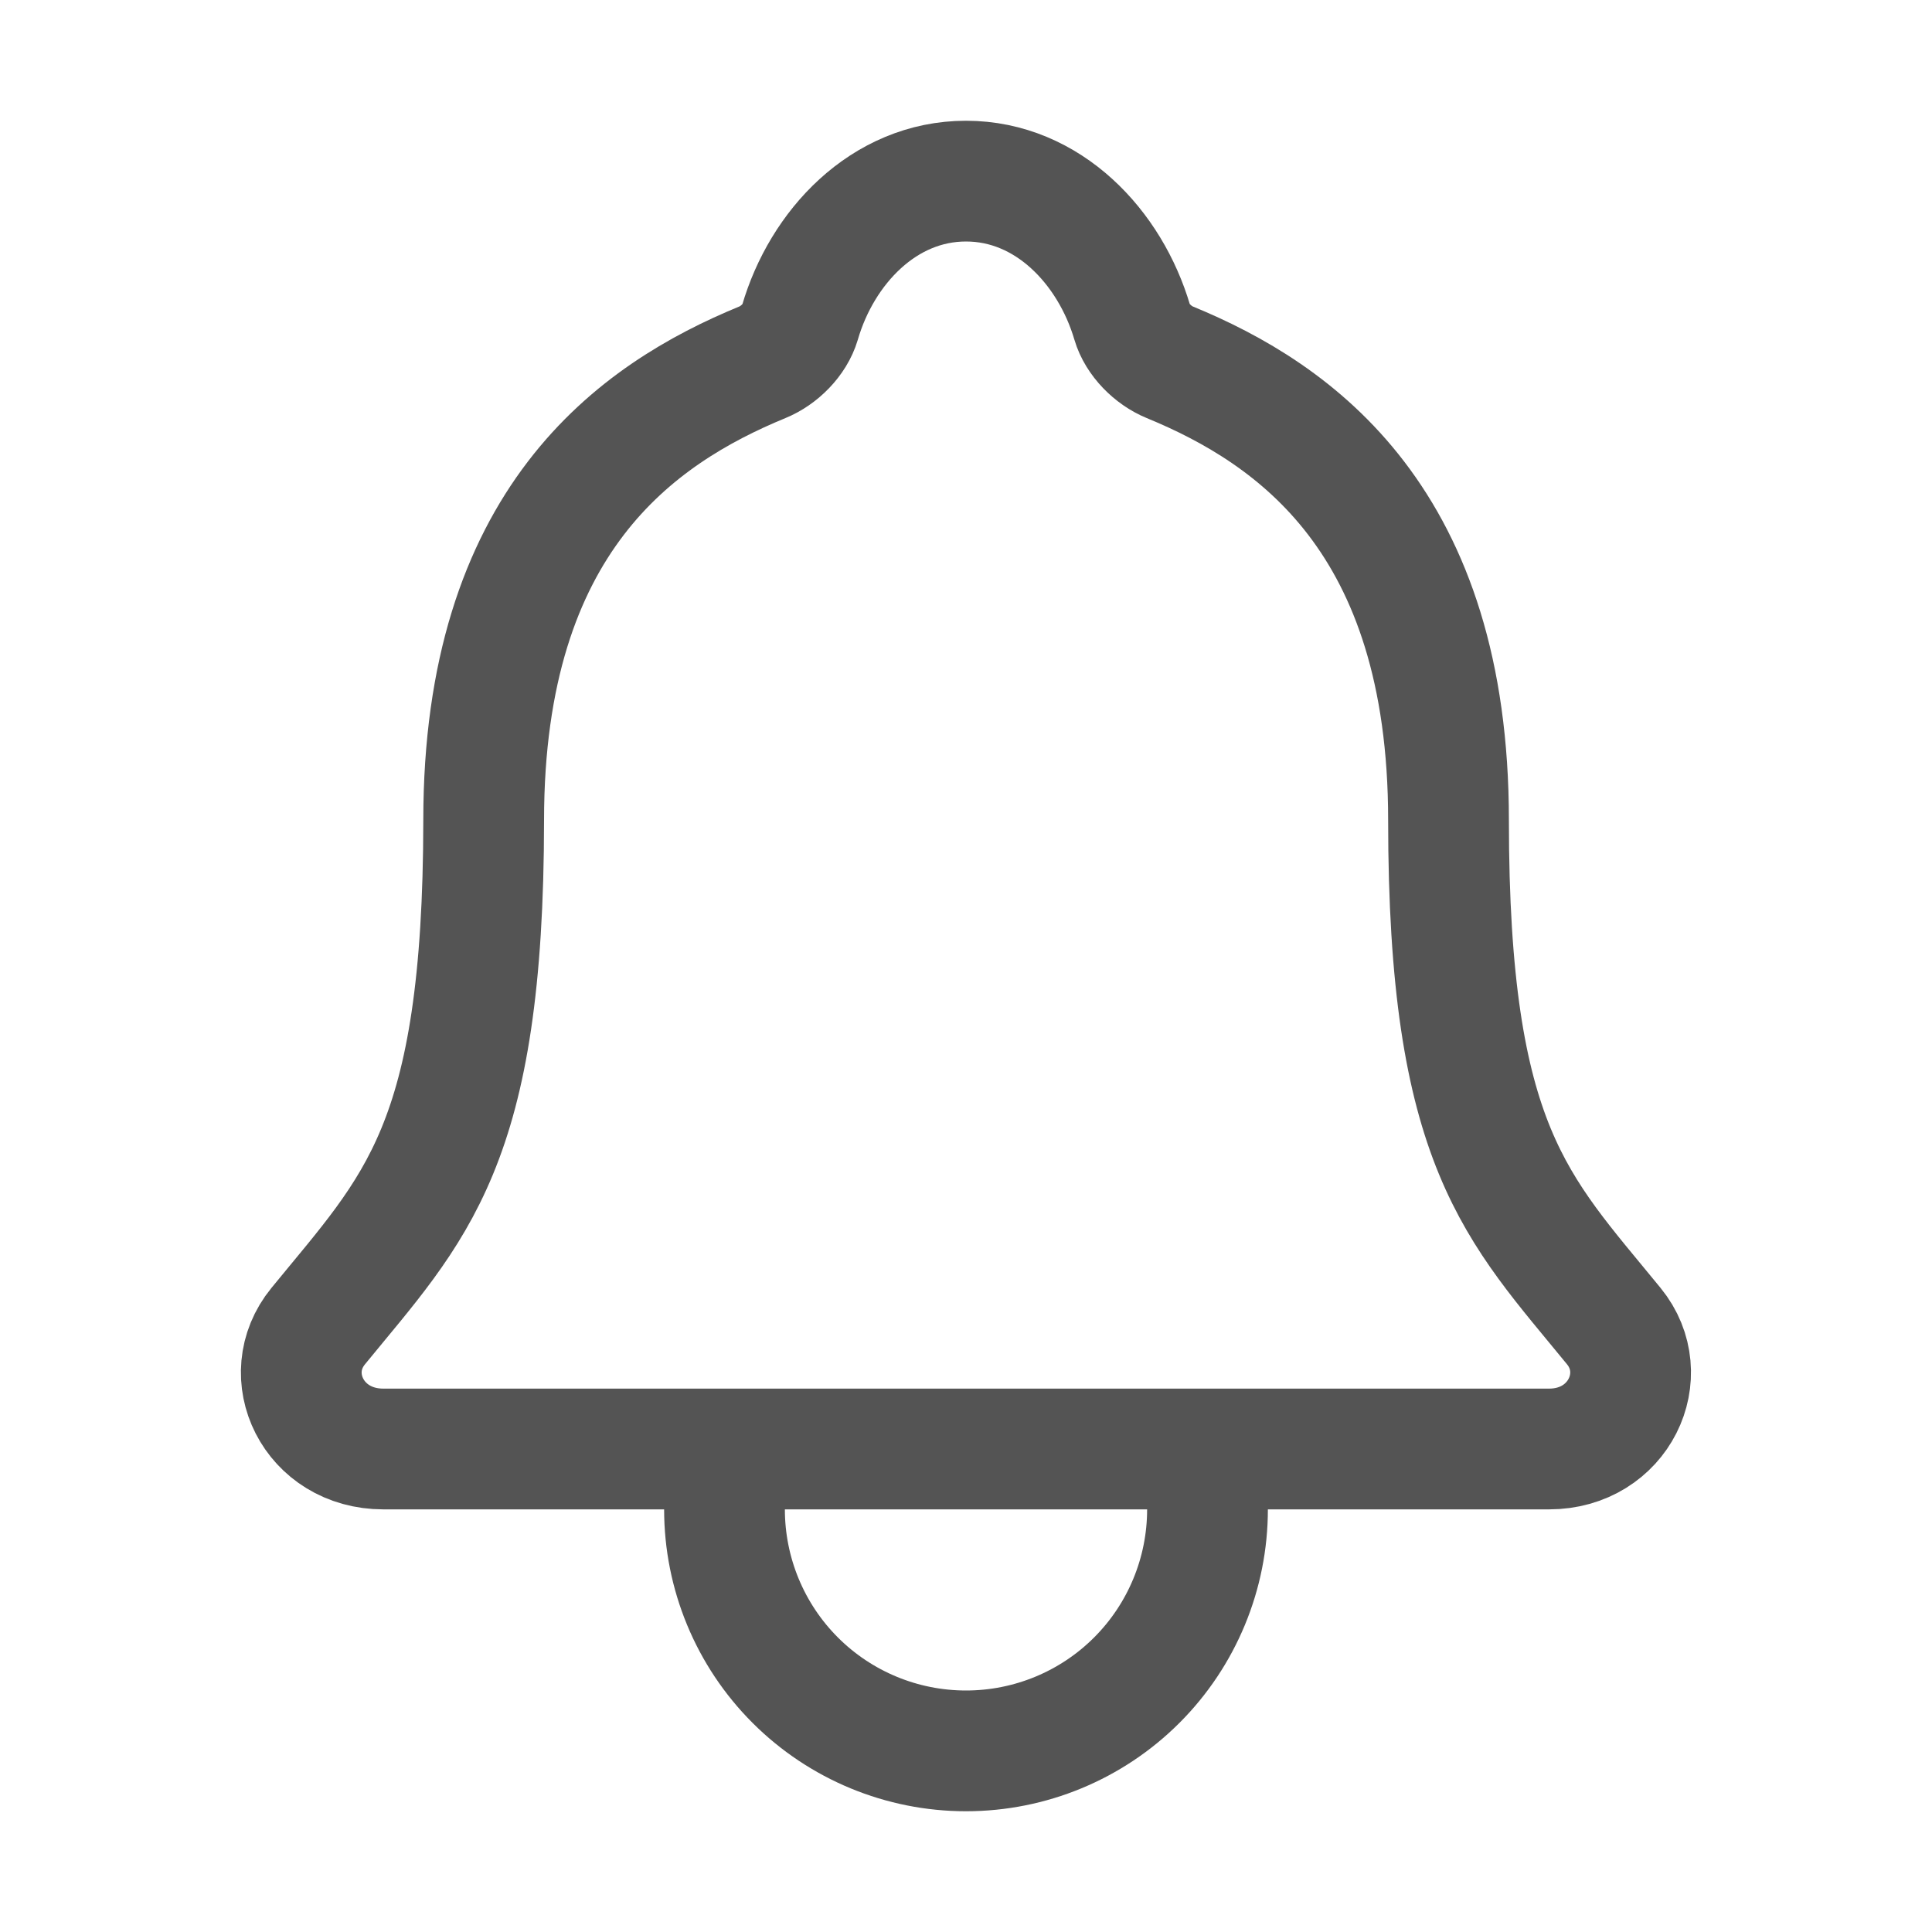 <svg width="24" height="24" viewBox="0 0 20 20" fill="none" xmlns="http://www.w3.org/2000/svg">
<path d="M12.5 15V15.625C12.5 16.288 12.237 16.924 11.768 17.393C11.299 17.862 10.663 18.125 10 18.125C9.337 18.125 8.701 17.862 8.232 17.393C7.763 16.924 7.5 16.288 7.5 15.625V15M16.706 13.728C15.703 12.5 14.995 11.875 14.995 8.49C14.995 5.391 13.412 4.286 12.109 3.75C11.936 3.679 11.773 3.516 11.721 3.338C11.492 2.56 10.851 1.875 10 1.875C9.148 1.875 8.507 2.561 8.281 3.339C8.228 3.518 8.066 3.679 7.893 3.75C6.588 4.287 5.007 5.388 5.007 8.49C5.005 11.875 4.297 12.5 3.294 13.728C2.878 14.236 3.242 15 3.969 15H16.035C16.758 15 17.119 14.234 16.706 13.728Z" stroke="#545454" stroke-width="1.25" stroke-linecap="round" stroke-linejoin="round"/>
</svg>
